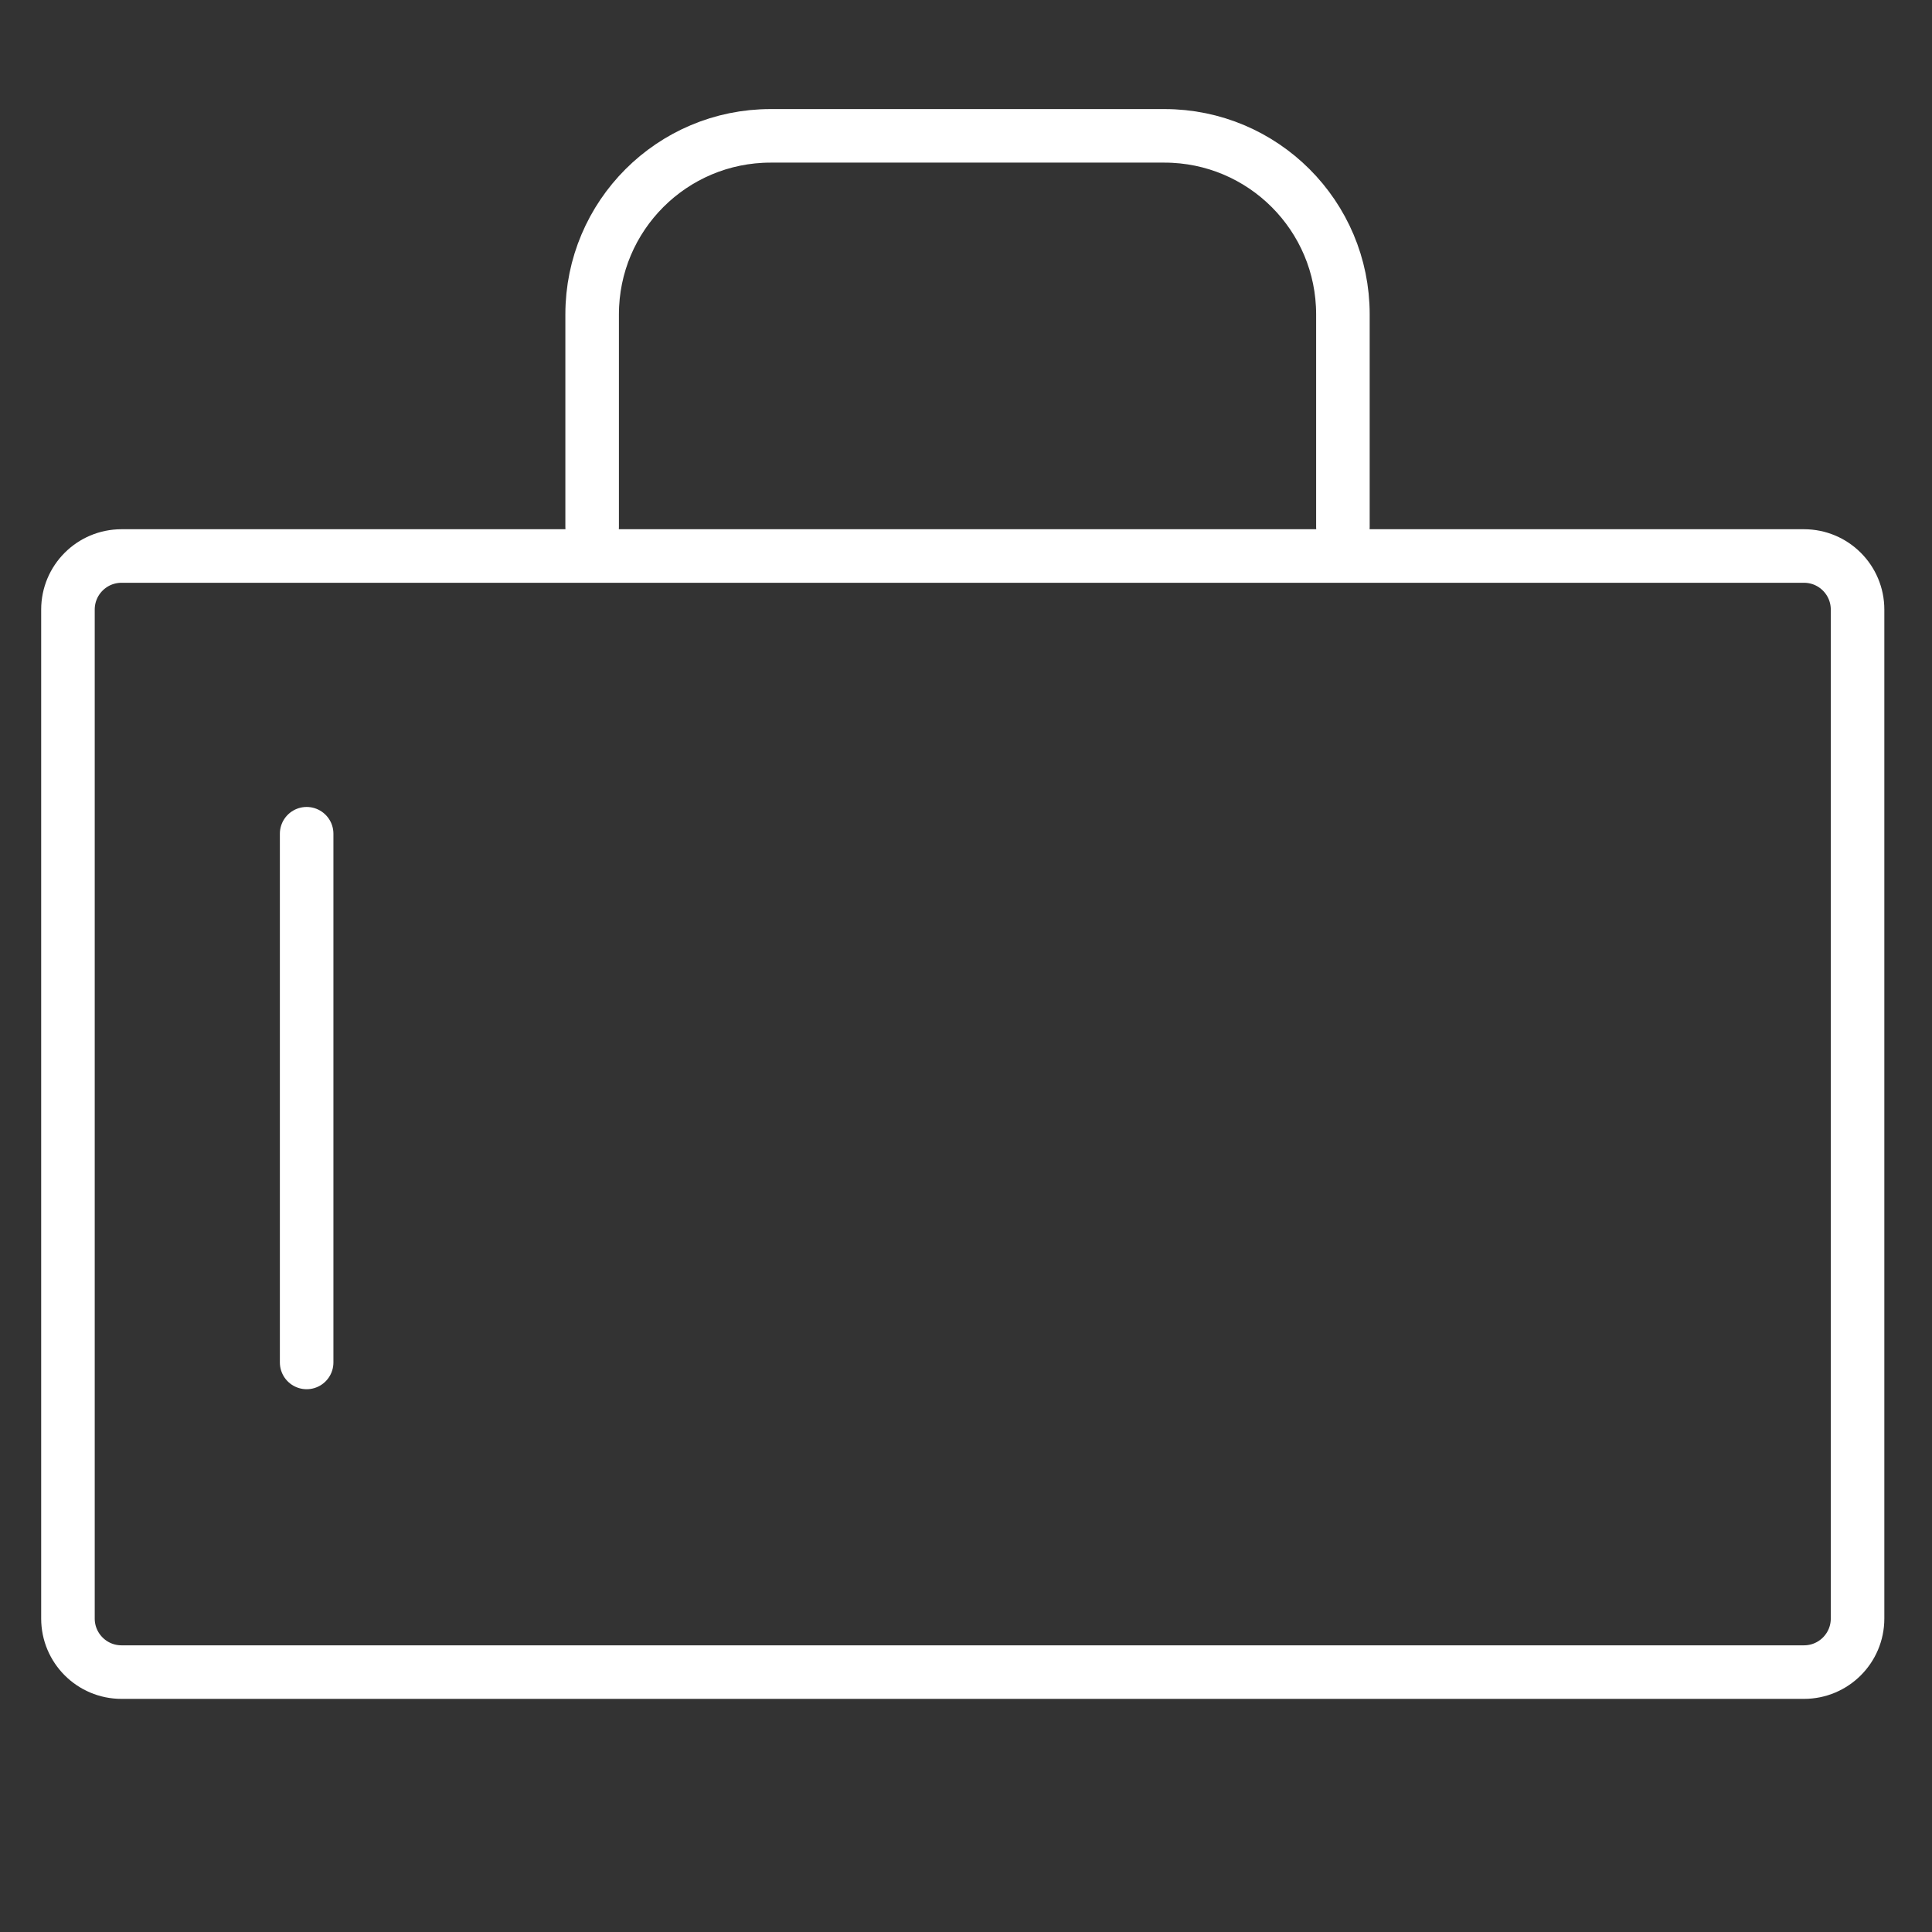 <svg width="128" height="128" viewBox="0 0 128 128" fill="none" xmlns="http://www.w3.org/2000/svg">
<rect x="0" y="0" width="128" height="128" fill="#333333" stroke="none"/>
<path d="M4.502 107.234L4.502 40.385C4.502 38.425 6.091 36.837 8.05 36.837L119.52 36.837C121.479 36.837 123.068 38.425 123.068 40.385L123.068 107.234C123.068 109.193 121.479 110.781 119.52 110.781L8.05 110.781C6.091 110.781 4.502 109.193 4.502 107.234Z" stroke="white" stroke-width="3.548" stroke-linecap="round" stroke-linejoin="round"/>
<path d="M39.231 34.921V20.826C39.231 14.295 44.526 9 51.057 9H77.145C83.677 9 88.971 14.295 88.971 20.826V34.921" stroke="white" stroke-width="3.548" stroke-linecap="round" stroke-linejoin="round"/>
<path d="M20.316 55.237L20.316 90.265" stroke="white" stroke-width="3.548" stroke-linecap="round"/>
</svg>
